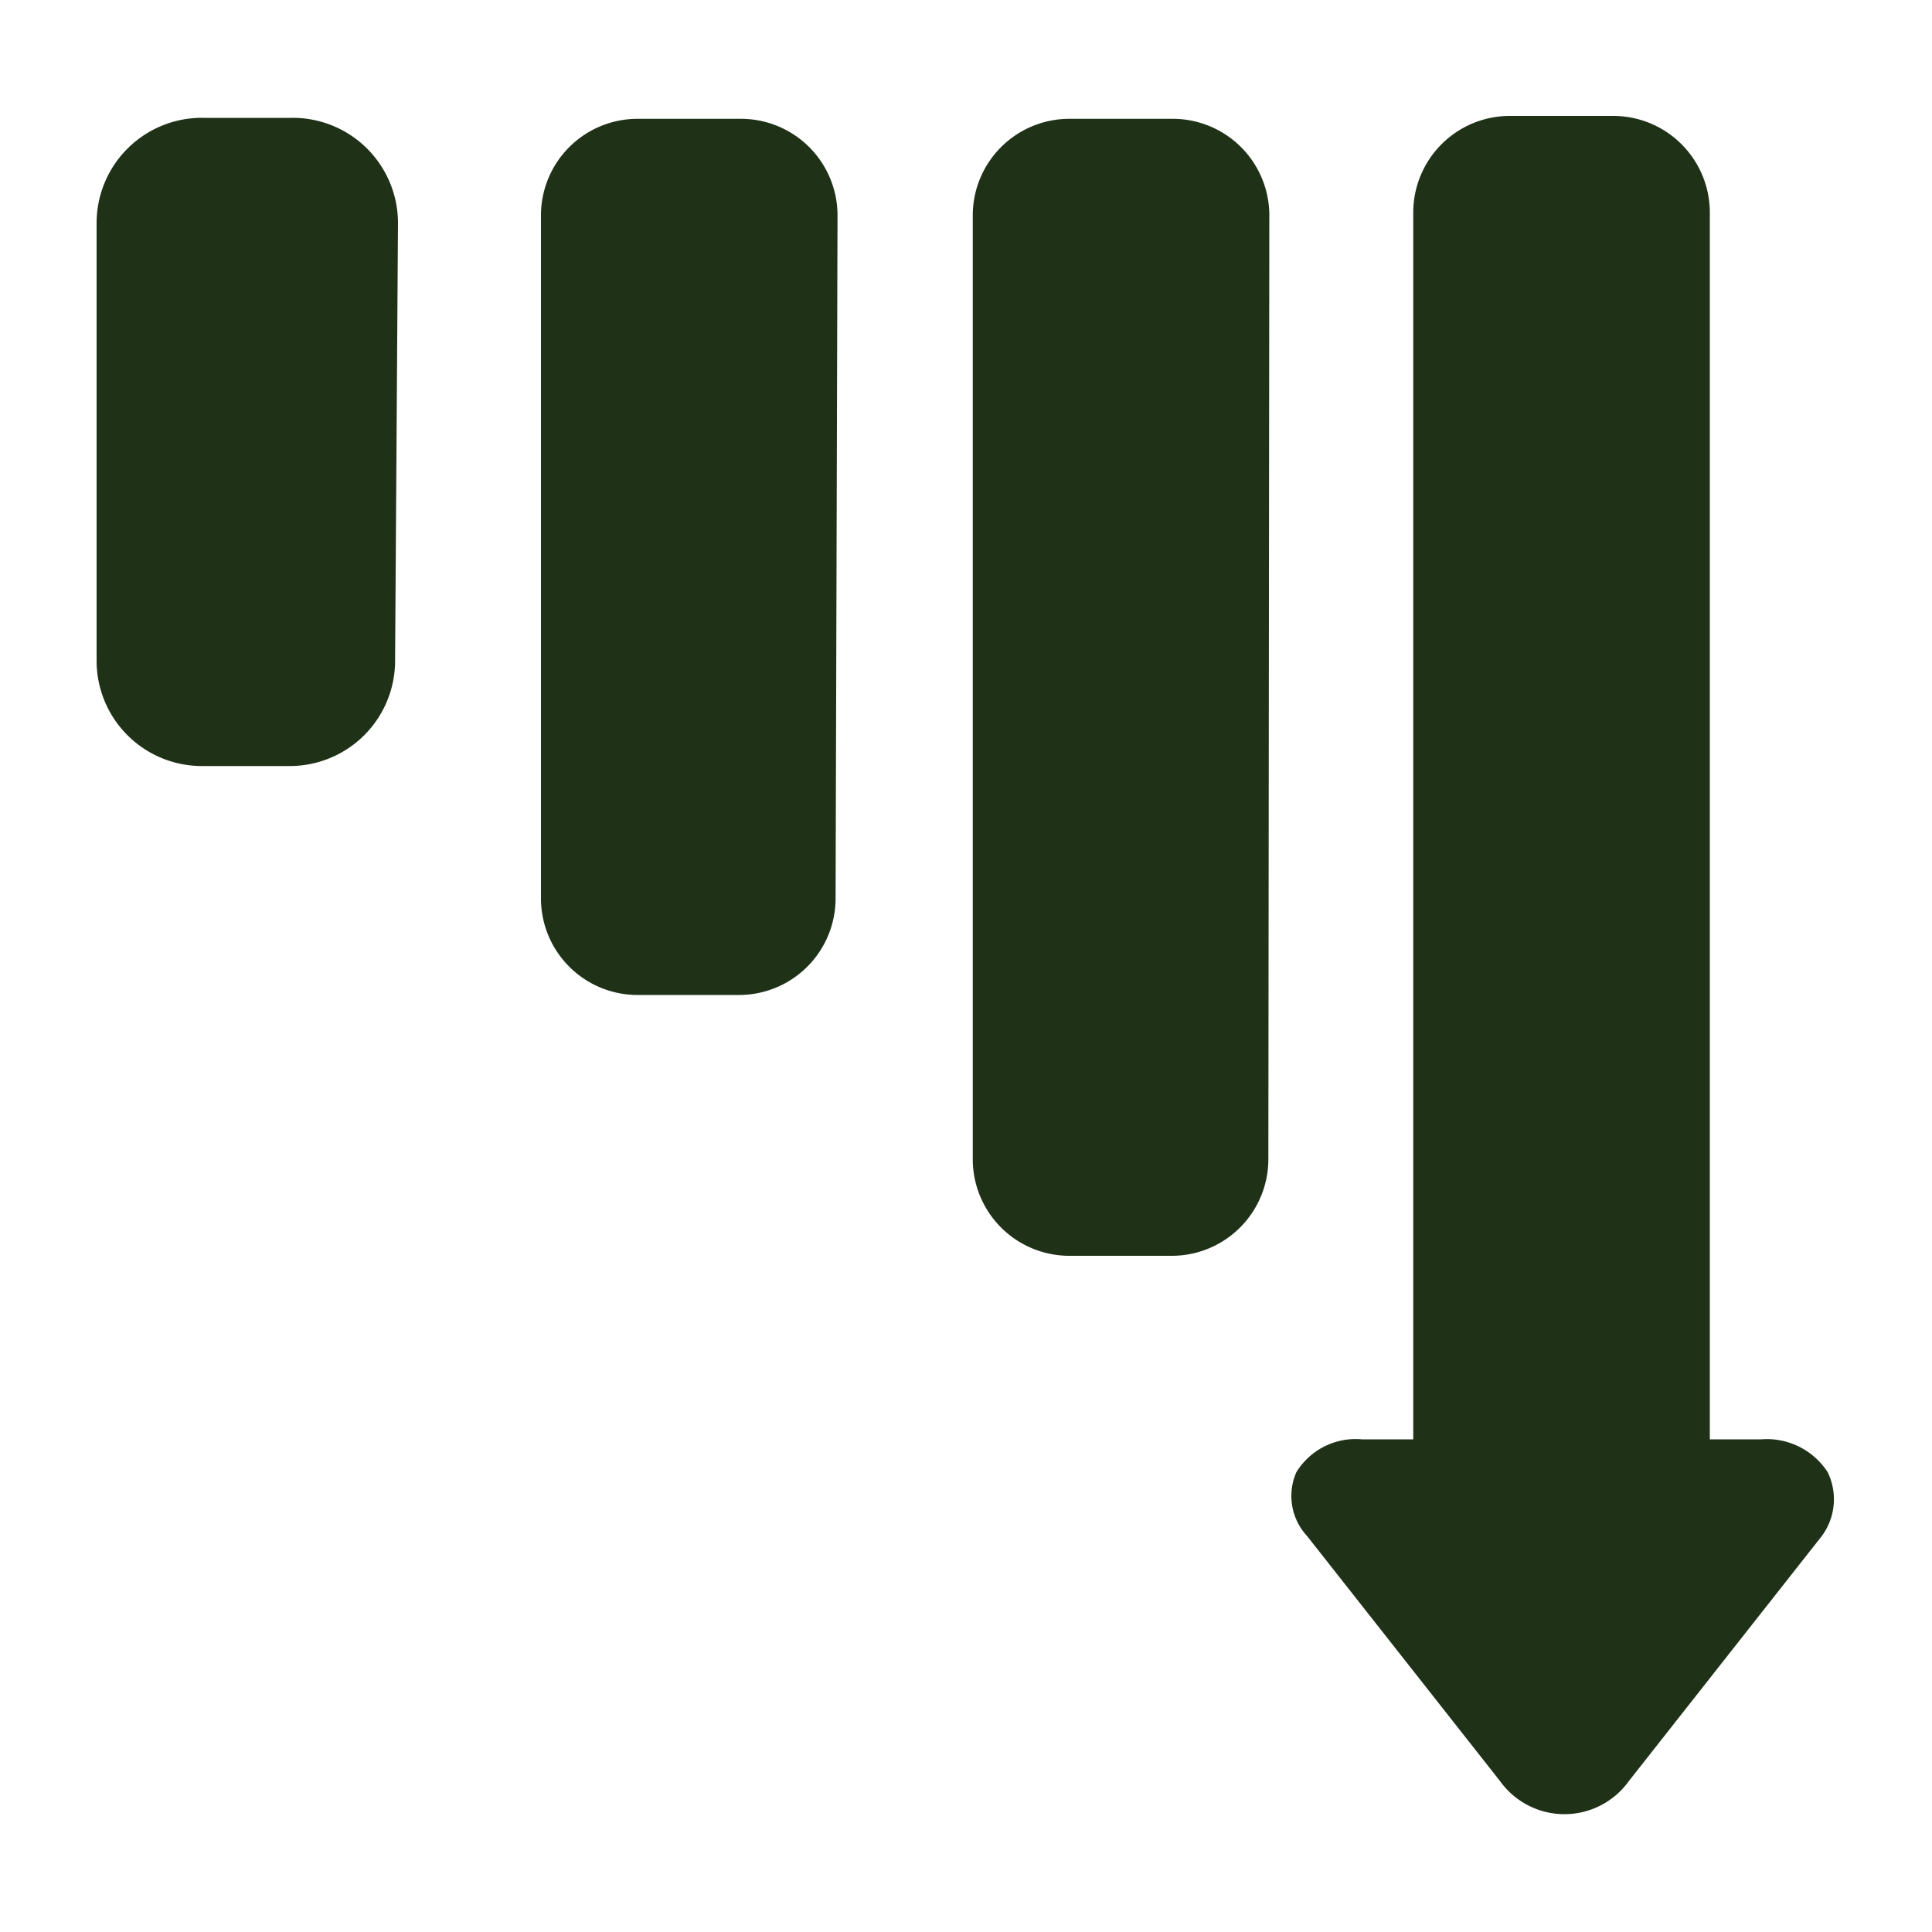 <svg xmlns="http://www.w3.org/2000/svg" viewBox="0 0 20 20"><defs><style>.a{fill:#1f3218;}</style></defs><title>新二元手机版</title><path class="a" d="M8.67,2.23a1,1,0,0,0-1-1H6.6a1,1,0,0,0-1,1V9.3a1,1,0,0,0,1,1H7.65a1,1,0,0,0,1-1Z"/><path class="a" d="M4.12,2.31A1.09,1.09,0,0,0,3,1.22H2.12A1.09,1.09,0,0,0,1,2.31V6.83a1.09,1.09,0,0,0,1.09,1.1H3a1.09,1.09,0,0,0,1.09-1.1Z"/><path class="a" d="M13.14,2.23a1,1,0,0,0-1-1H11.07a1,1,0,0,0-1,1V12a1,1,0,0,0,1,1h1.06a1,1,0,0,0,1-1Z"/><path class="a" d="M18.92,15.24a.75.75,0,0,0-.69-.34H17.7V2.2a1,1,0,0,0-1-1H15.63a1,1,0,0,0-1,1V14.9h-.53a.72.72,0,0,0-.68.34.61.61,0,0,0,.11.66l2,2.54a.82.82,0,0,0,1.33,0l2-2.54A.64.64,0,0,0,18.92,15.24Z"/></svg>